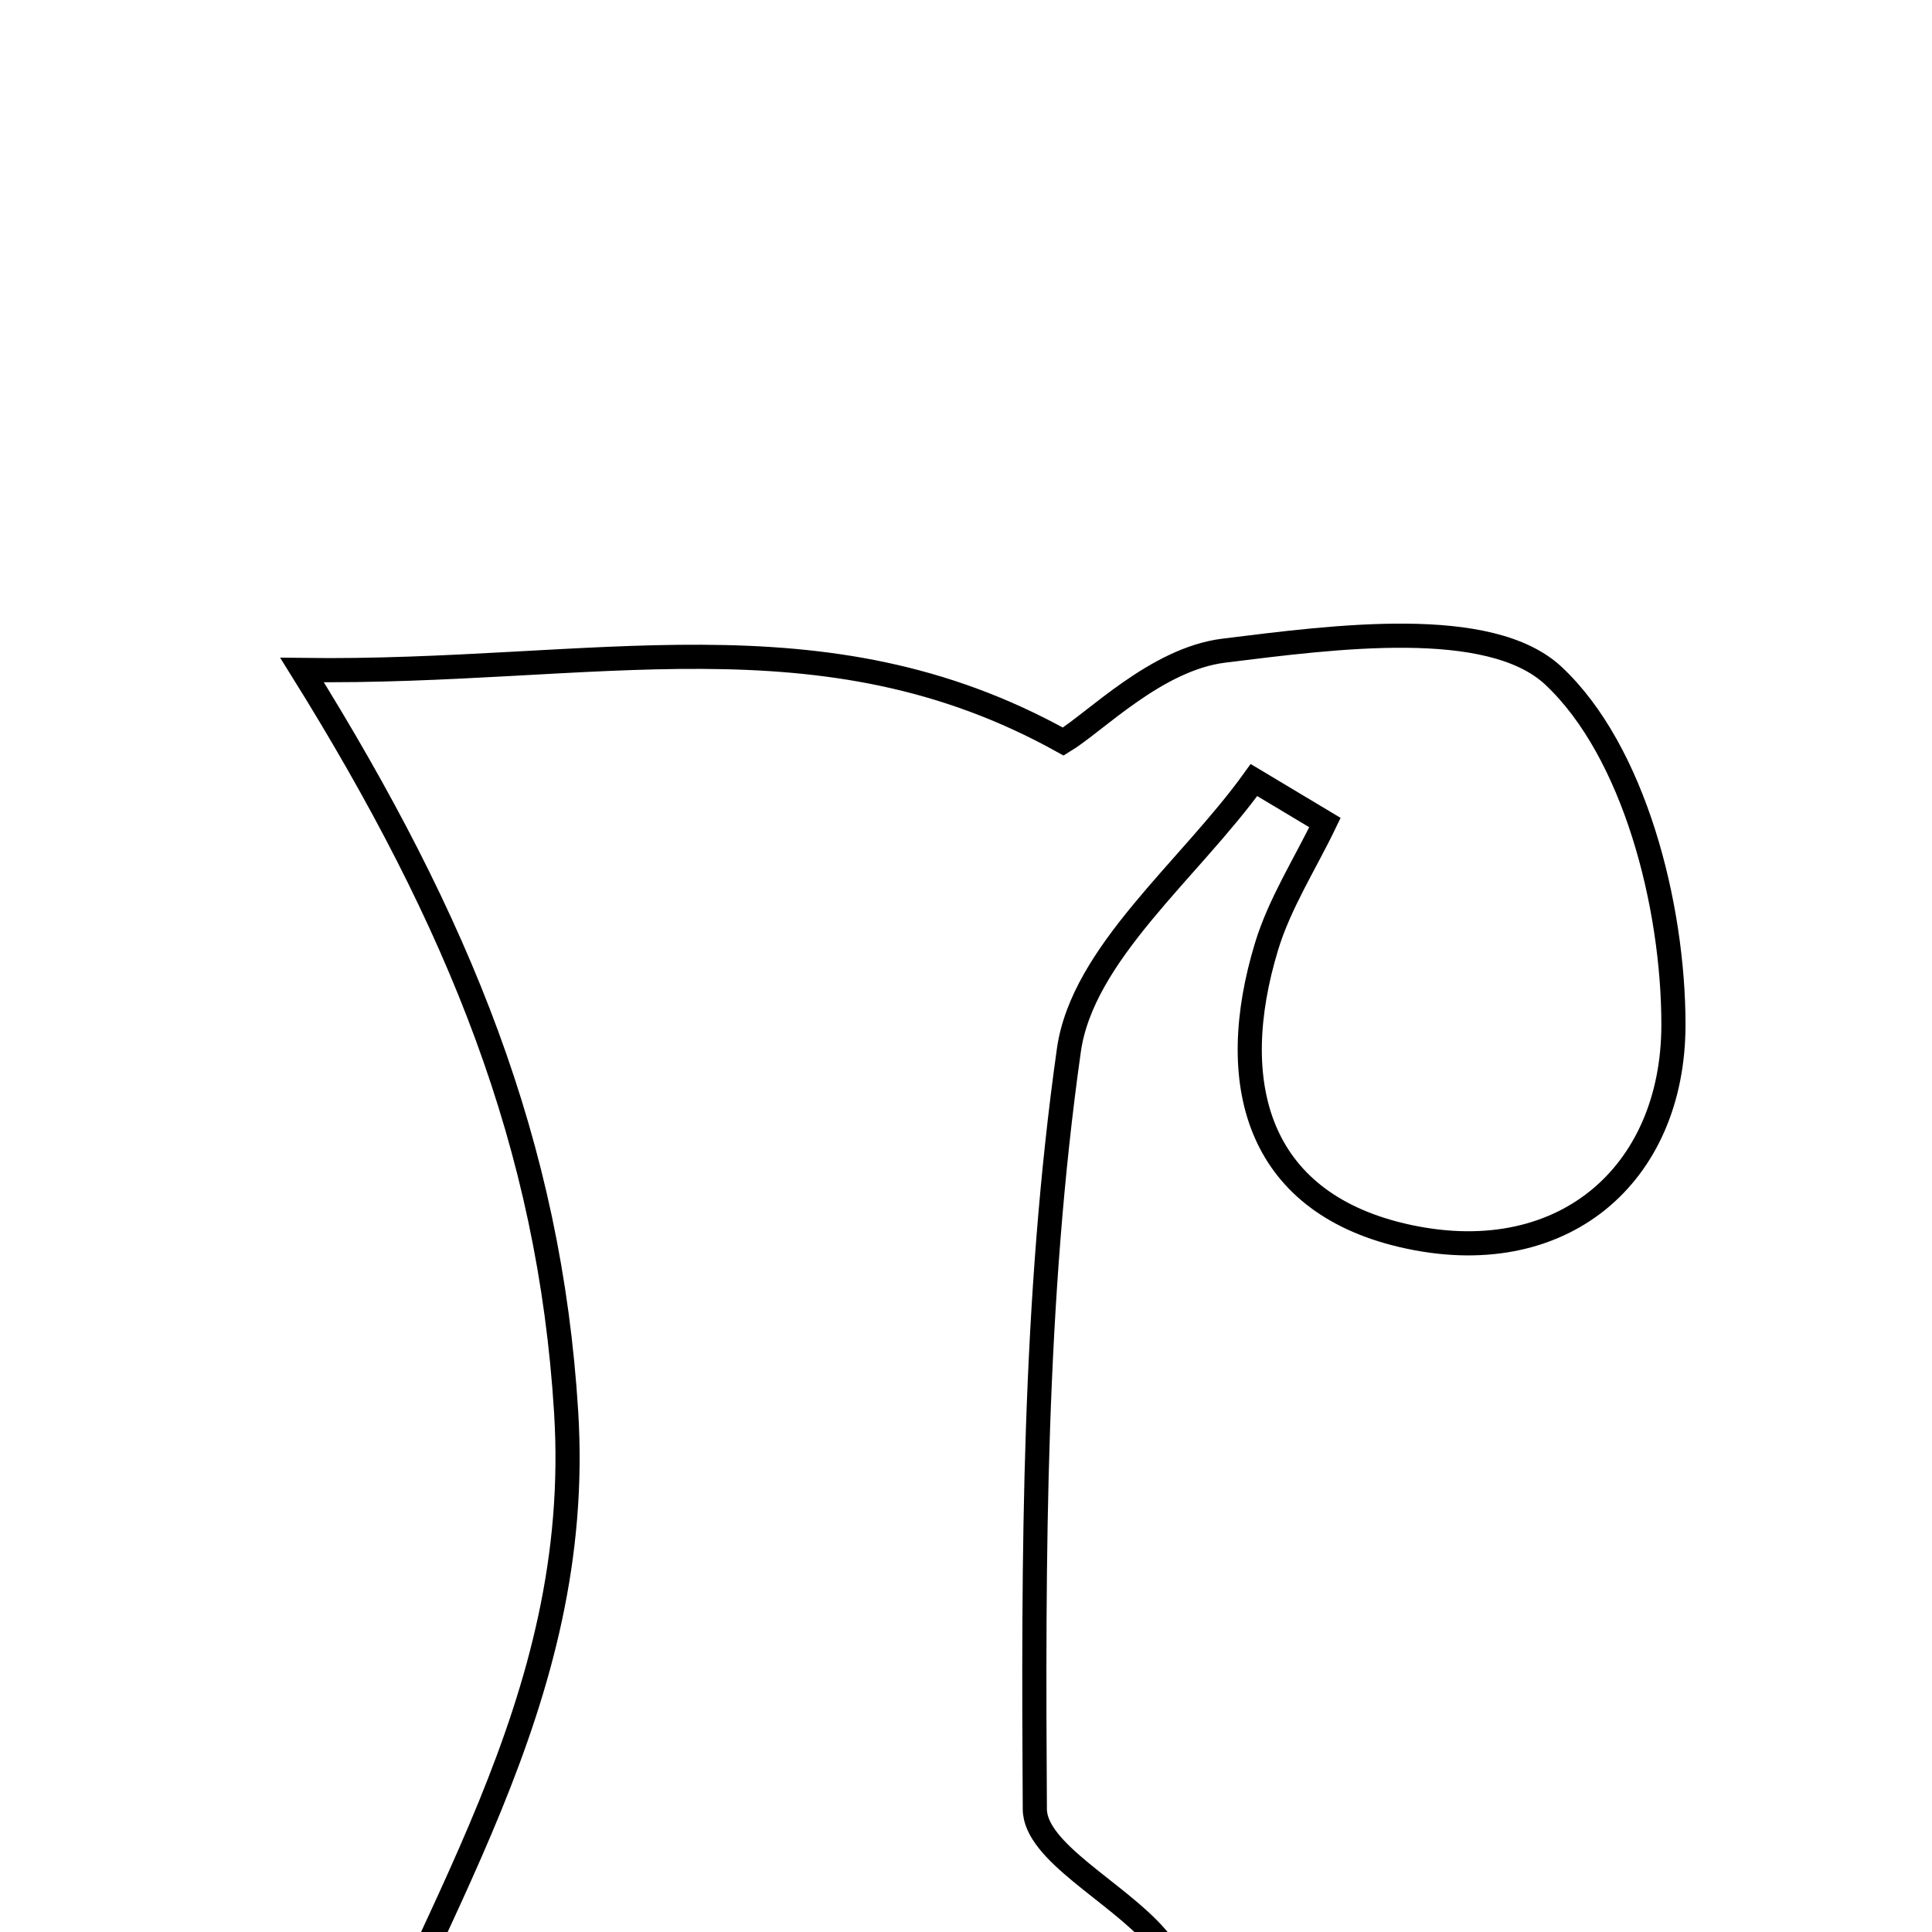 <svg xmlns="http://www.w3.org/2000/svg" viewBox="0.0 0.0 24.0 24.0" height="200px" width="200px"><path fill="none" stroke="black" stroke-width=".3" stroke-opacity="1.0"  filling="0" d="M15.2 8.083 C16.579 7.912 18.507 7.654 19.299 8.396 C20.301 9.336 20.788 11.241 20.788 12.729 C20.788 14.601 19.396 15.811 17.416 15.345 C15.601 14.917 15.223 13.44 15.733 11.759 C15.896 11.222 16.213 10.73 16.459 10.218 C16.165 10.041 15.871 9.866 15.577 9.69 C14.776 10.804 13.448 11.844 13.278 13.046 C12.839 16.151 12.835 19.327 12.855 22.474 C12.858 23.006 13.875 23.502 14.363 24.065 C15.022 24.826 15.622 25.638 16.247 26.427 C15.956 26.65 15.665 26.873 15.373 27.096 C11.822 27.096 8.272 27.096 4.03 27.096 C5.287 23.793 7.256 21.159 7.033 17.544 C6.829 14.222 5.706 11.459 3.752 8.323 C7.383 8.372 10.206 7.541 13.208 9.212 C13.607 8.971 14.362 8.188 15.2 8.083"></path></svg>